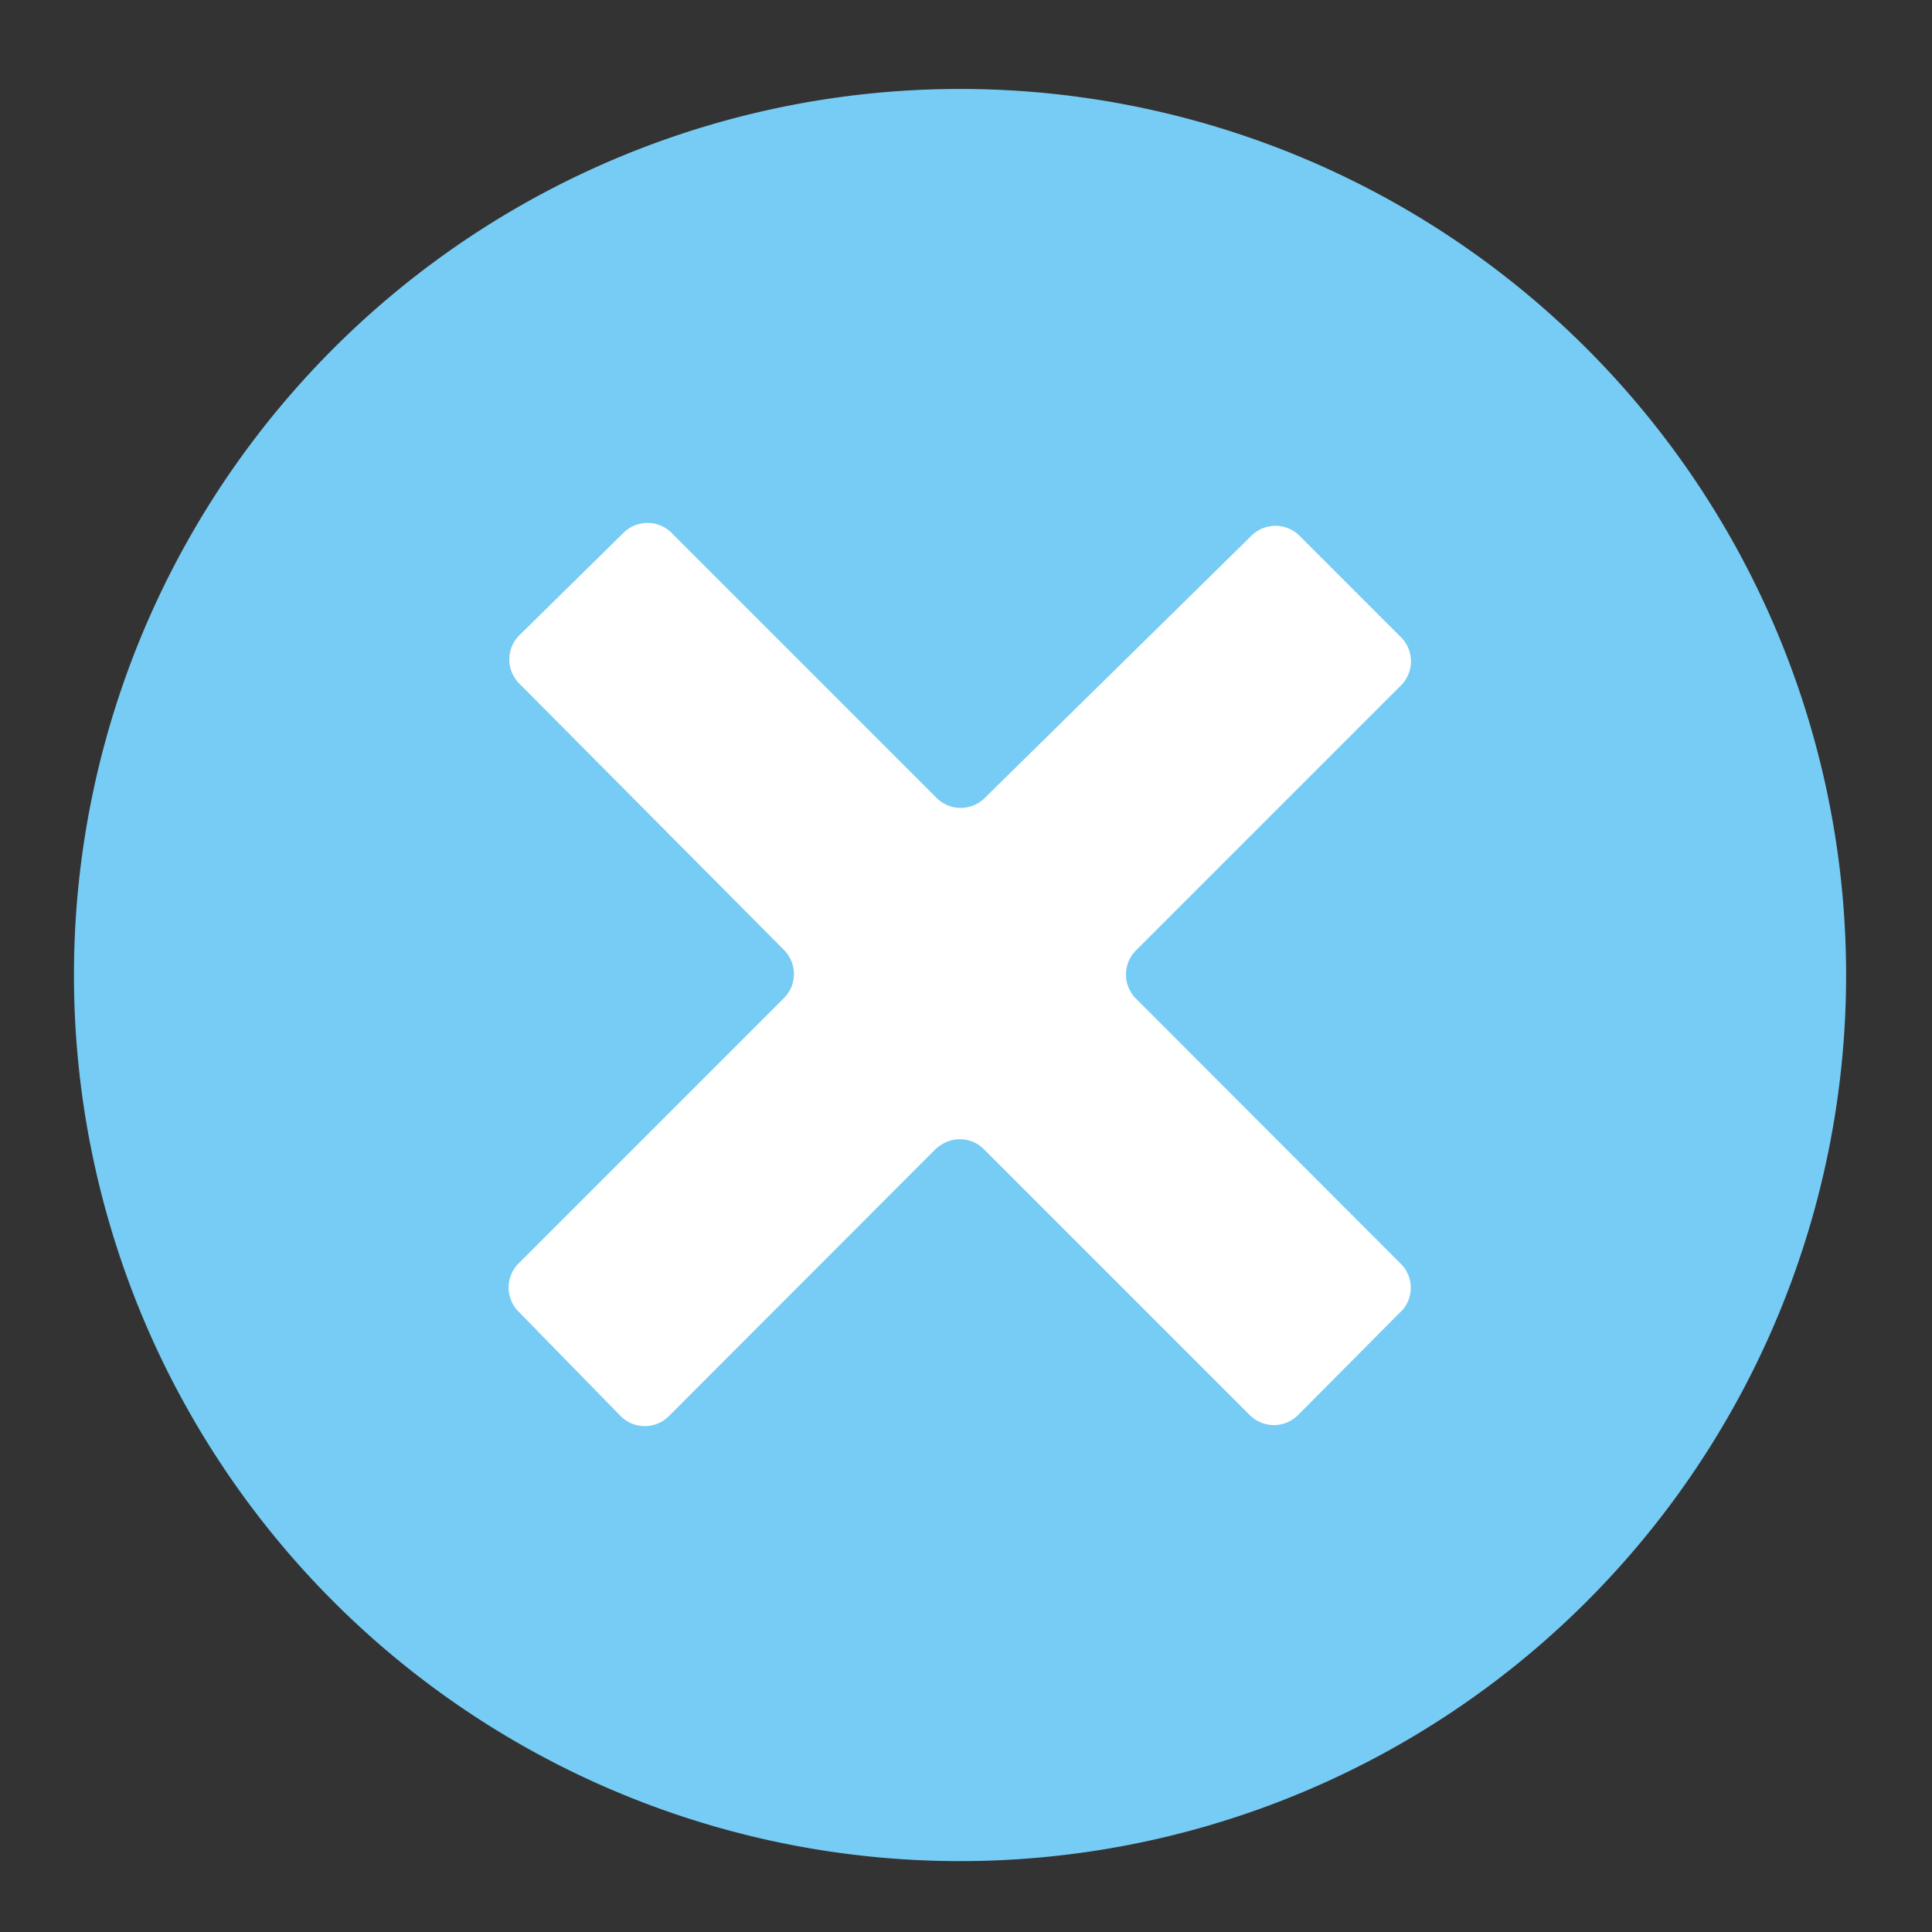 <svg xmlns="http://www.w3.org/2000/svg" viewBox="0 0 56.69 56.69"><rect x="0" y="0" width="56.69" height="56.69" fill="#333333" stroke="none"/><defs><style>.cls-1{fill:#76ccf4;fill-rule:evenodd;}.cls-2{fill:#fff;}</style></defs><title>Icons</title><g id="Ebene_1" data-name="Ebene 1"><path class="cls-1" d="M28.17,2.61a26,26,0,1,1-26,26,26,26,0,0,1,26-26"/><path class="cls-2" d="M41.15,37.13h0L33.33,29.3h0a1,1,0,0,1,0-1.41h0l7.79-7.79h0a1,1,0,0,0,0-1.39h0l-3-3h0a1,1,0,0,0-1.39,0s0,0,0,0h0L28.9,23.41h0l0,0a1,1,0,0,1-1.42,0h0l-7.77-7.77h0a1,1,0,0,0-1.42,0h0l-3.05,3h0a1,1,0,0,0,0,1.42h0L23,27.87h0a1,1,0,0,1,0,1.42h0l-7.79,7.79h0a1,1,0,0,0,0,1.4h0l3,3.07a1,1,0,0,0,1.42,0l7.82-7.83a1.12,1.12,0,0,1,.22-.16,1,1,0,0,1,1.19.15h0l7.81,7.81h0a1,1,0,0,0,1.42,0l3.08-3.1A1,1,0,0,0,41.15,37.13Z"/></g></svg>